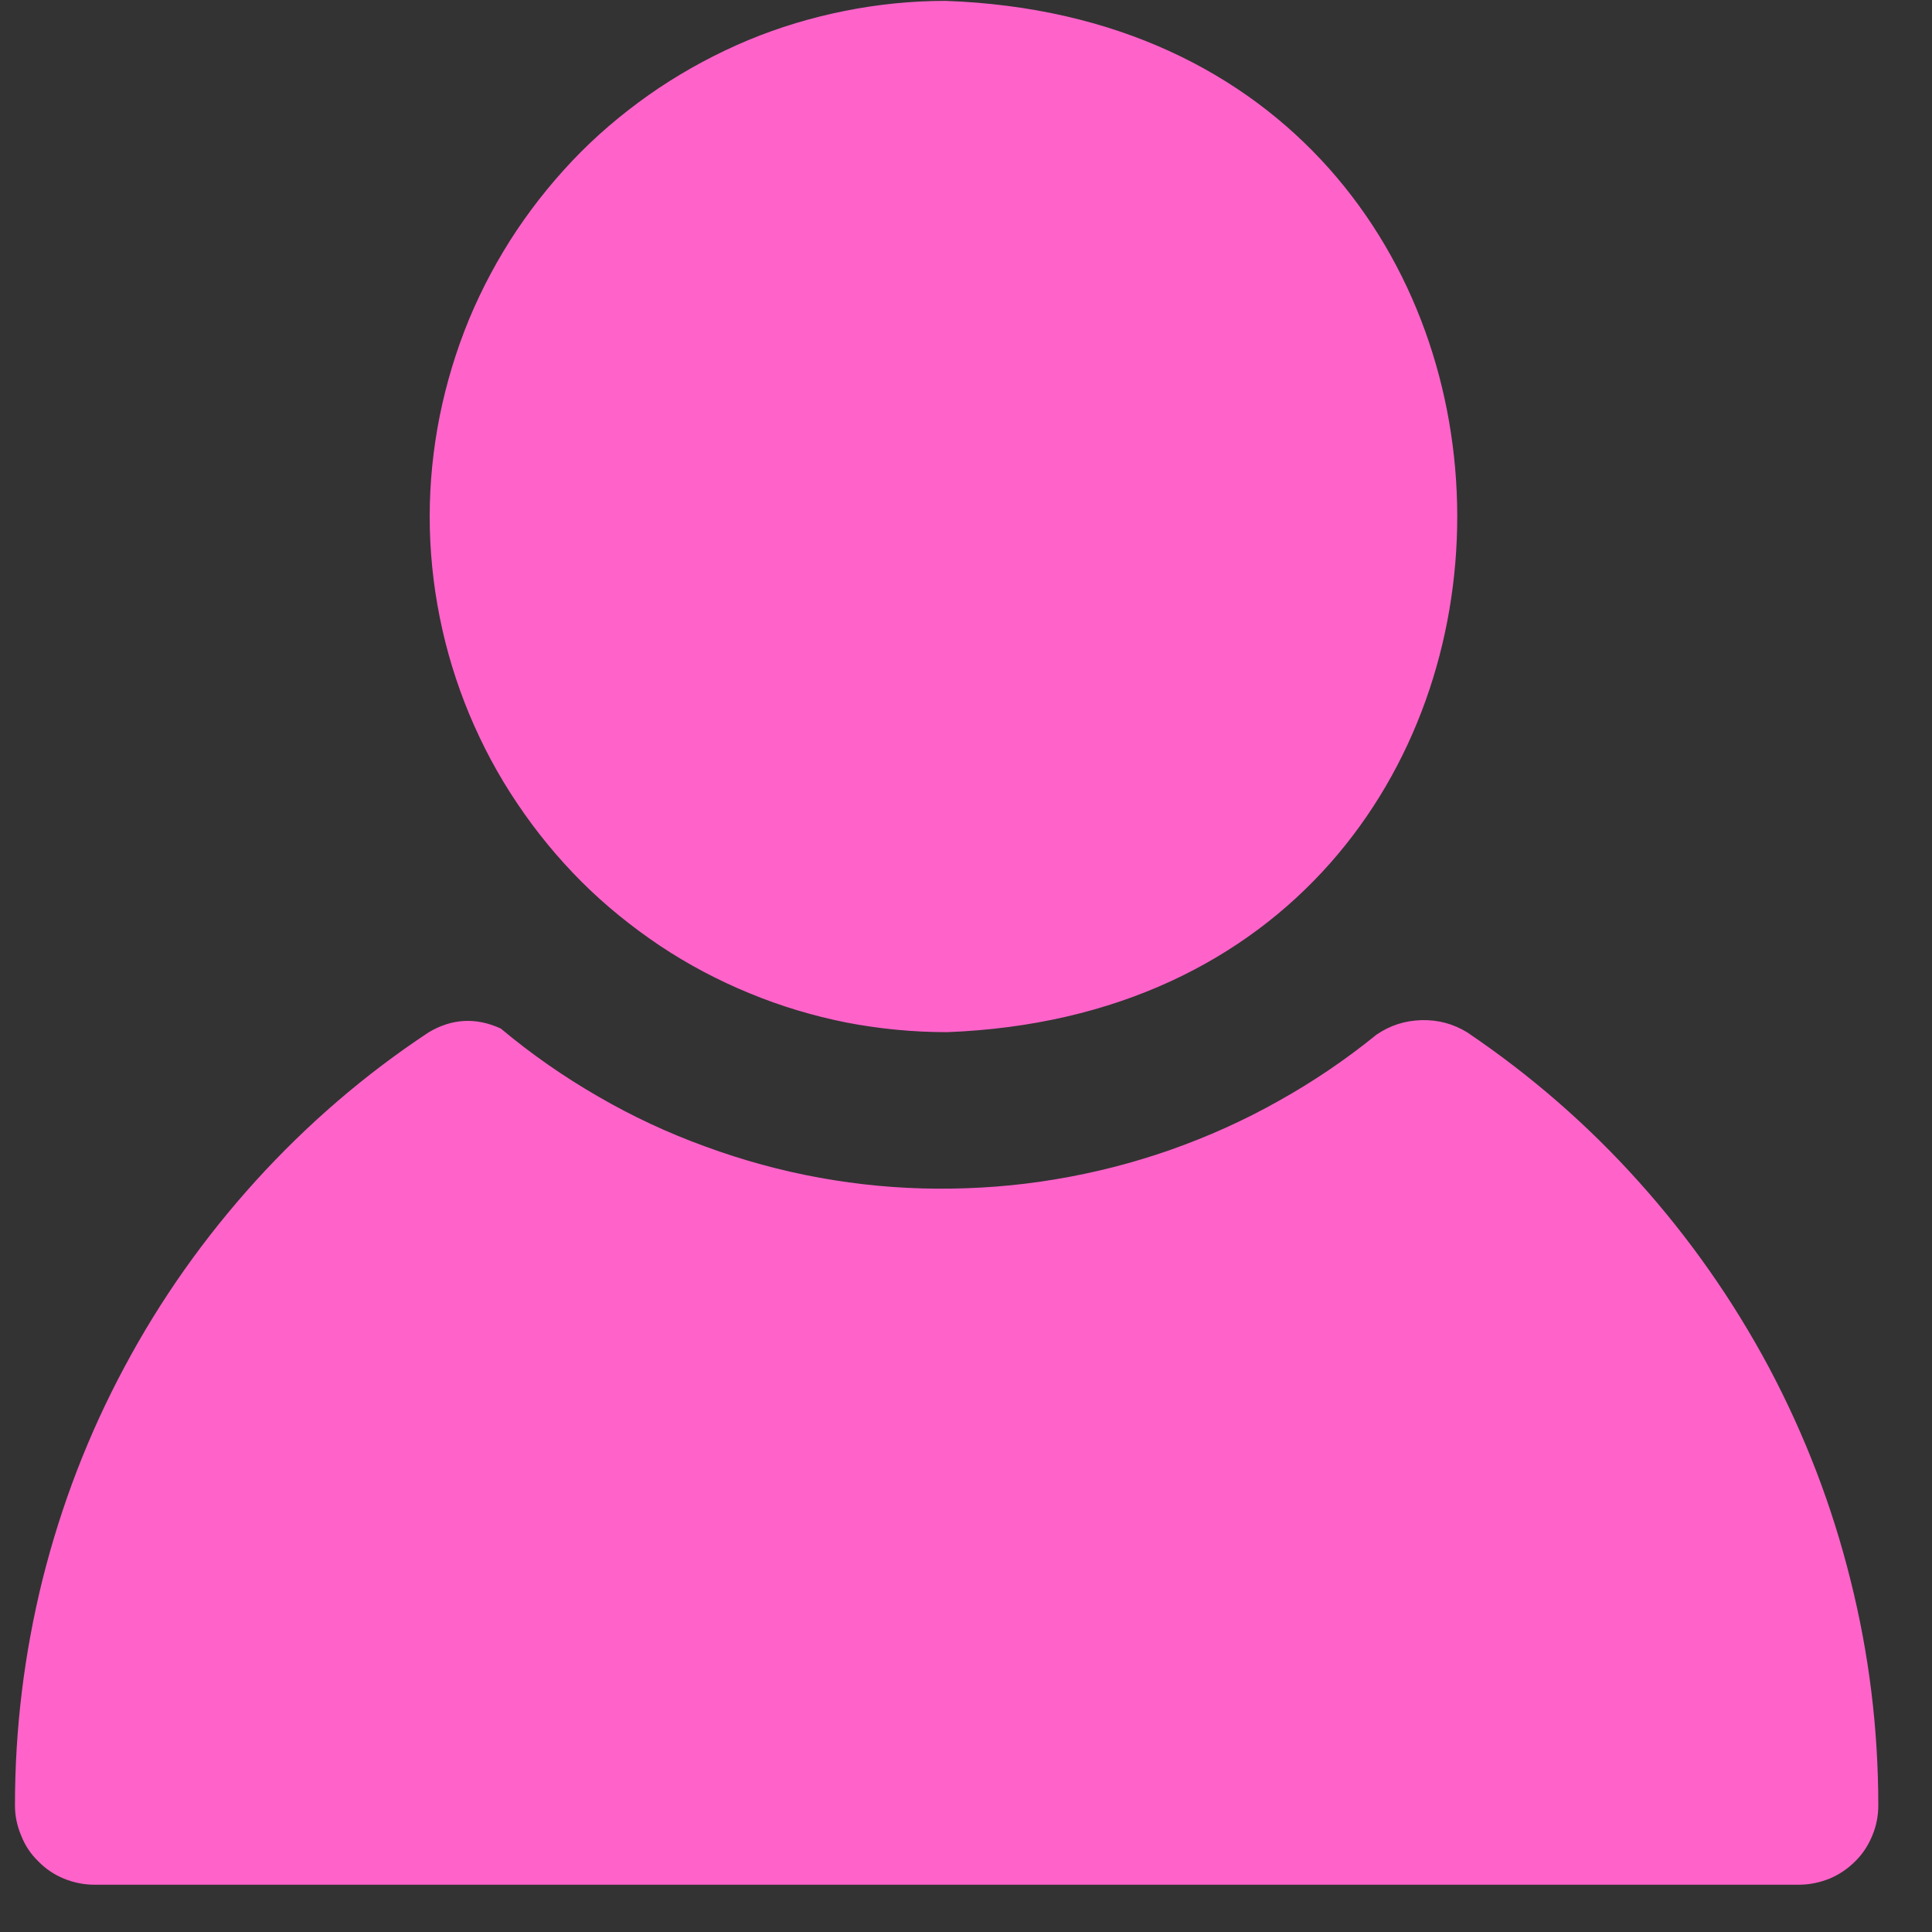 <svg xmlns="http://www.w3.org/2000/svg" xmlns:xlink="http://www.w3.org/1999/xlink" width="47" zoomAndPan="magnify" viewBox="0 0 35.25 35.25" height="47" preserveAspectRatio="xMidYMid meet" version="1.0"><rect x="0" y="0" width="35.25" height="35.25" fill="#333333" stroke="none"/><defs><clipPath id="3927fd12c0"><path d="M 17.02 26.379 L 21.777 26.379 L 21.777 31.254 L 17.02 31.254 Z M 17.02 26.379 " clip-rule="nonzero"/></clipPath><clipPath id="e3f005198b"><path d="M 21.773 28.086 C 21.773 29.605 21.602 30.02 21.359 30.297 C 21.117 30.609 20.805 30.852 20.461 31.023 C 20.113 31.16 19.699 31.266 19.32 31.23 C 18.941 31.195 18.527 31.094 18.215 30.883 C 17.902 30.676 17.594 30.367 17.387 30.055 C 17.18 29.746 17.074 29.332 17.039 28.949 C 17.008 28.57 17.109 28.156 17.246 27.812 C 17.422 27.465 17.664 27.156 17.973 26.914 C 18.25 26.672 18.664 26.5 19.008 26.43 C 19.391 26.359 19.805 26.395 20.184 26.5 C 20.527 26.602 21.184 27.121 21.184 27.121 " clip-rule="nonzero"/></clipPath><clipPath id="df064a17fe"><path d="M 0 0 L 34.516 0 L 34.516 34.516 L 0 34.516 Z M 0 0 " clip-rule="nonzero"/></clipPath></defs><g clip-path="url(#3927fd12c0)"><g clip-path="url(#e3f005198b)"><path fill="#ffffff" d="M 15.66 25.047 L 23.223 25.047 L 23.223 32.613 L 15.66 32.613 Z M 15.66 25.047 " fill-opacity="1" fill-rule="nonzero"/></g></g><g clip-path="url(#df064a17fe)"><path fill="#ff63ca" d="M 7.84 9.426 C 7.84 8.809 7.902 8.195 8.023 7.59 C 8.145 6.984 8.324 6.395 8.559 5.824 C 8.797 5.254 9.086 4.715 9.43 4.199 C 9.773 3.688 10.164 3.211 10.598 2.773 C 11.035 2.336 11.512 1.949 12.023 1.605 C 12.539 1.262 13.078 0.973 13.648 0.734 C 14.219 0.496 14.809 0.32 15.414 0.199 C 16.02 0.078 16.633 0.016 17.25 0.016 C 29.684 0.453 29.707 18.355 17.281 18.832 C 16.66 18.832 16.047 18.773 15.441 18.656 C 14.836 18.535 14.246 18.359 13.672 18.121 C 13.102 17.887 12.555 17.598 12.039 17.254 C 11.527 16.91 11.047 16.523 10.609 16.086 C 10.172 15.648 9.781 15.172 9.438 14.66 C 9.09 14.145 8.801 13.602 8.562 13.031 C 8.324 12.457 8.145 11.871 8.023 11.262 C 7.902 10.656 7.84 10.043 7.84 9.426 Z M 26.77 18.836 C 26.516 18.68 26.238 18.605 25.938 18.613 C 25.637 18.621 25.363 18.707 25.113 18.879 C 24.555 19.332 23.957 19.738 23.324 20.09 C 22.695 20.445 22.039 20.738 21.355 20.98 C 20.672 21.219 19.973 21.398 19.262 21.516 C 18.547 21.637 17.828 21.691 17.105 21.688 C 16.383 21.684 15.664 21.617 14.953 21.488 C 14.242 21.359 13.547 21.168 12.867 20.918 C 12.188 20.672 11.535 20.367 10.91 20.004 C 10.281 19.641 9.691 19.23 9.137 18.766 C 8.684 18.559 8.246 18.582 7.82 18.836 C 6.656 19.605 5.605 20.512 4.668 21.543 C 3.73 22.578 2.93 23.707 2.273 24.938 C 1.613 26.168 1.117 27.461 0.777 28.816 C 0.441 30.172 0.273 31.543 0.273 32.941 C 0.273 33.133 0.312 33.316 0.387 33.492 C 0.457 33.672 0.562 33.828 0.699 33.961 C 0.832 34.098 0.988 34.203 1.168 34.277 C 1.344 34.348 1.527 34.387 1.719 34.387 L 32.824 34.387 C 33.016 34.387 33.199 34.348 33.379 34.277 C 33.555 34.203 33.711 34.098 33.848 33.961 C 33.984 33.828 34.086 33.672 34.16 33.492 C 34.234 33.316 34.27 33.133 34.27 32.941 C 34.27 31.547 34.102 30.176 33.762 28.824 C 33.426 27.473 32.93 26.184 32.277 24.953 C 31.621 23.727 30.828 22.594 29.898 21.559 C 28.969 20.523 27.926 19.617 26.77 18.836 Z M 26.77 18.836 " fill-opacity="1" fill-rule="nonzero"/></g></svg>